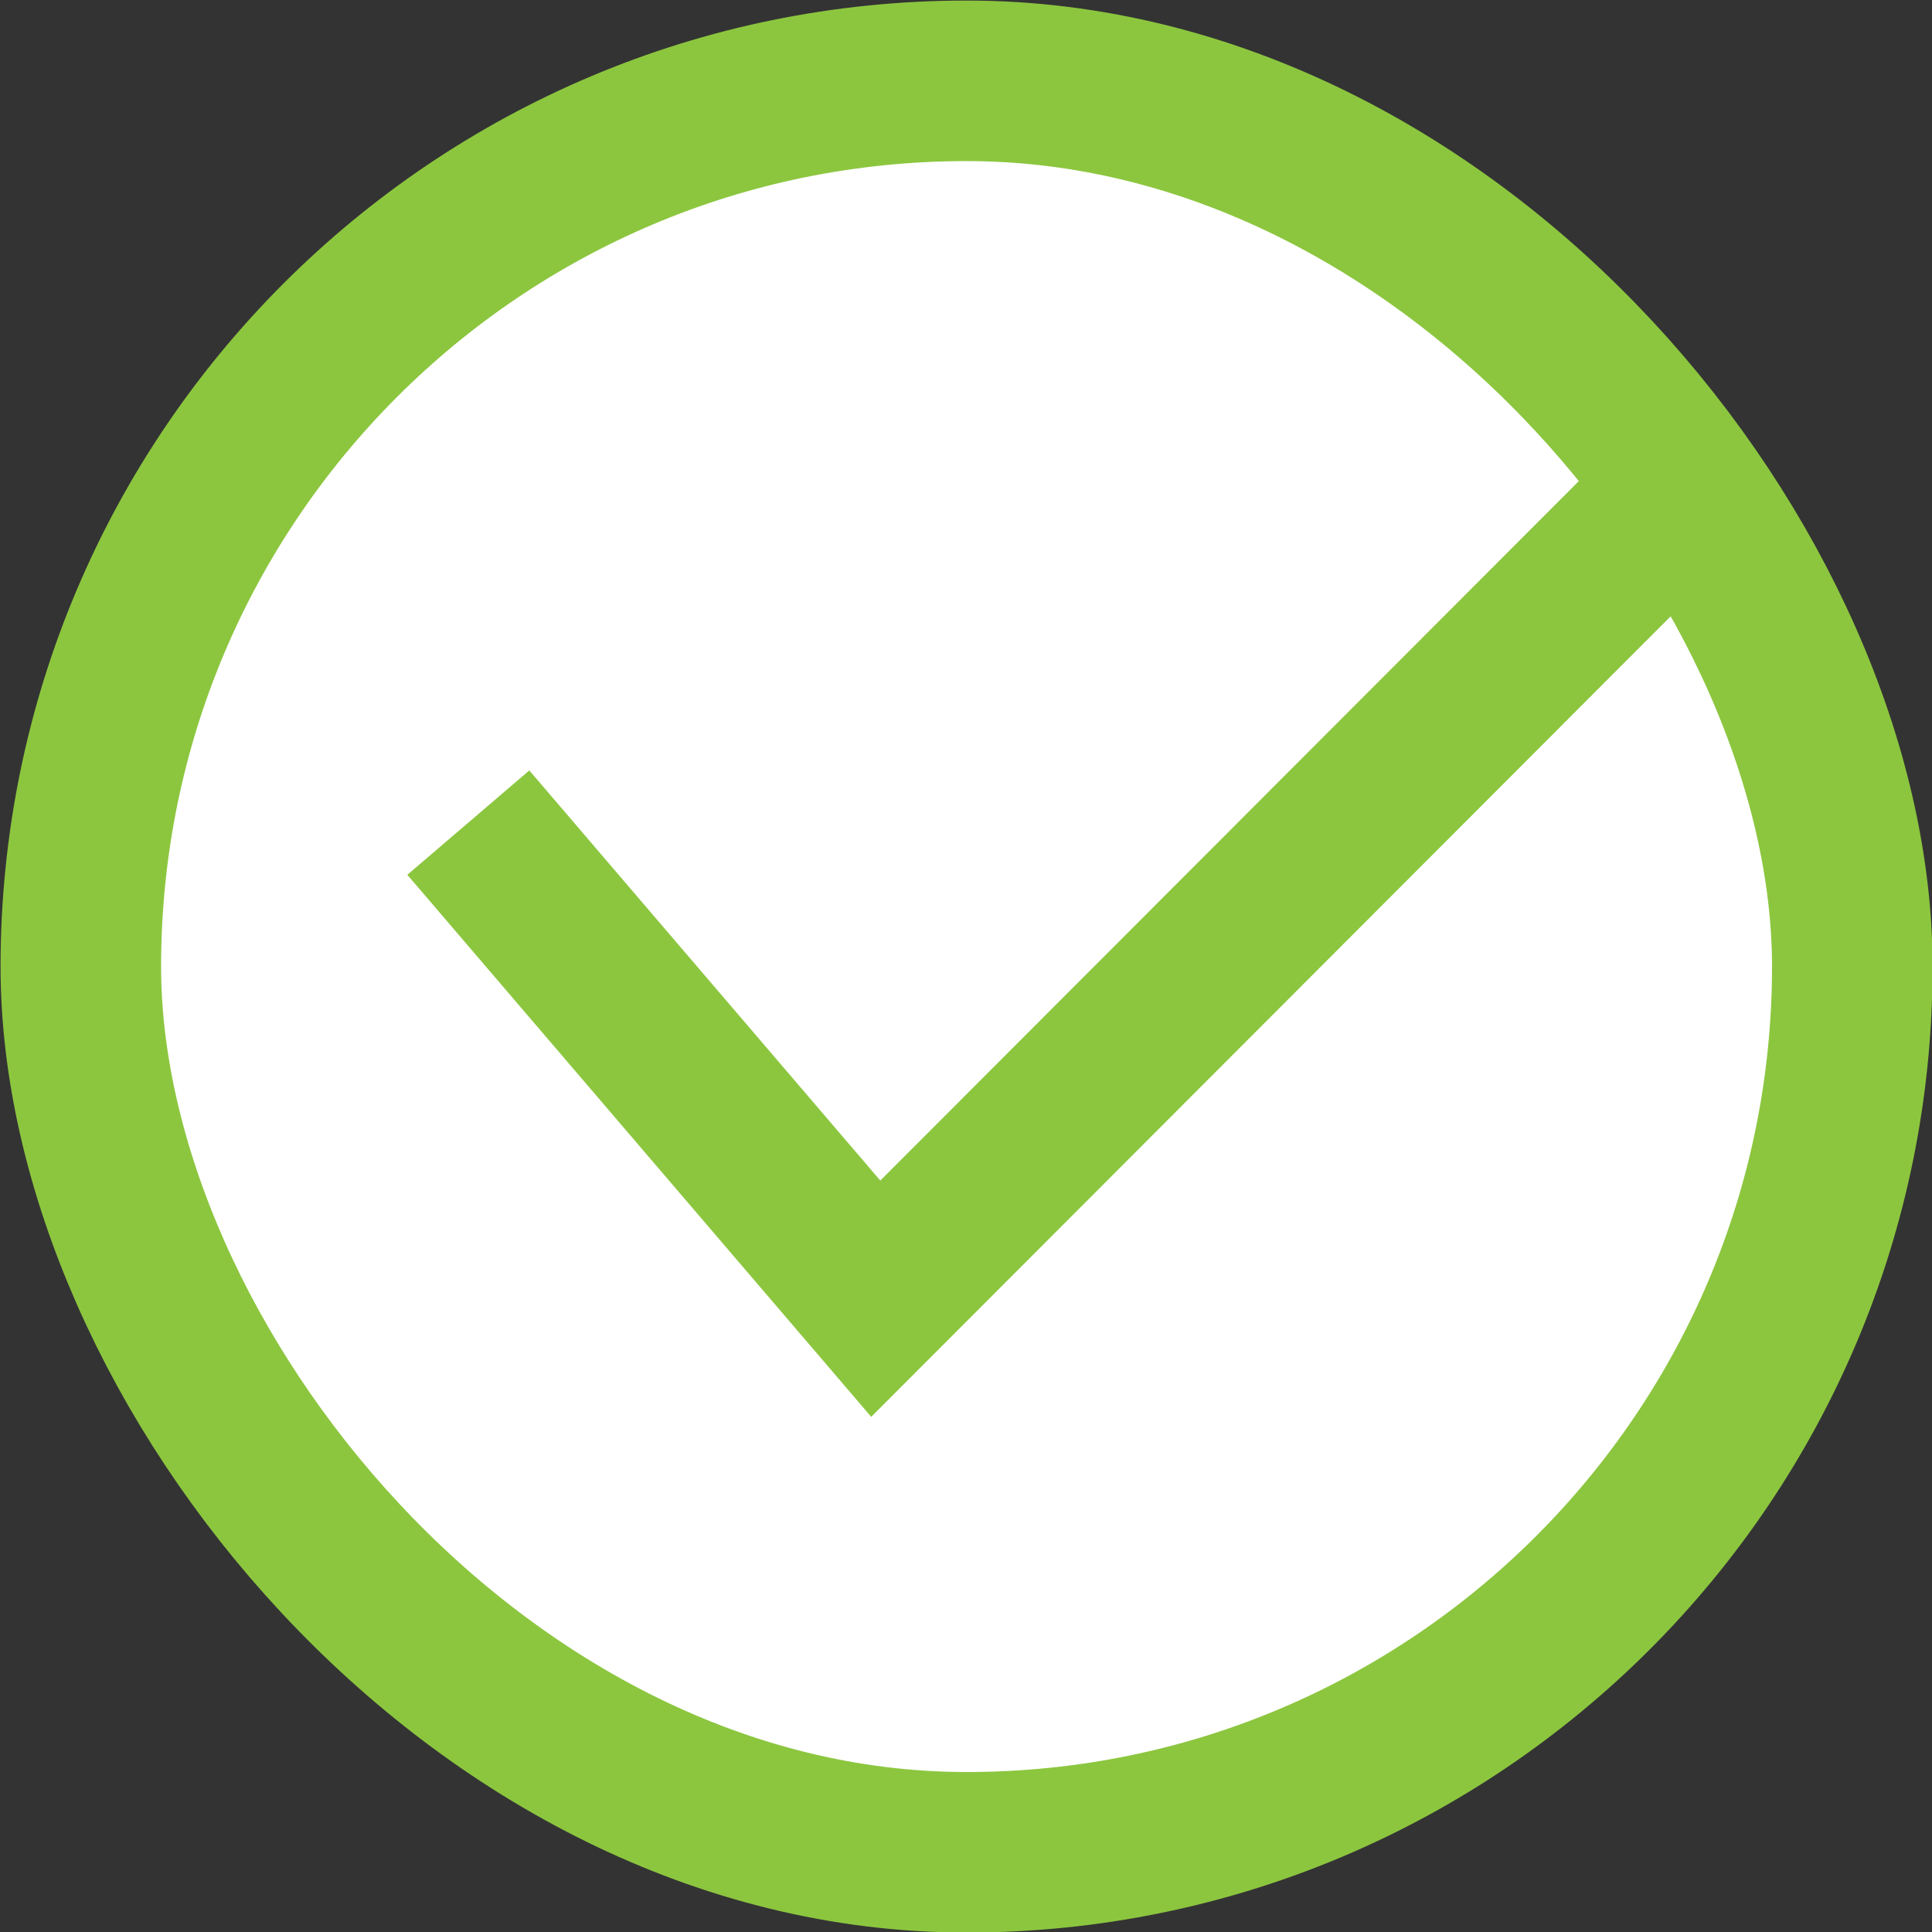 <svg id="圖層_1" data-name="圖層 1" xmlns="http://www.w3.org/2000/svg" viewBox="0 0 17.45 17.45"><rect x="0" y="0" width="17.45" height="17.45" fill="#333333" stroke="none"/><defs><style>.cls-1{fill:#fff;stroke:#8cc63f;stroke-miterlimit:10;stroke-width:1.45px;}</style></defs><title>切圖</title><rect class="cls-1" x="0.73" y="0.73" width="16" height="16" rx="8" ry="8"/><polyline class="cls-1" points="4.23 7.43 7.91 11.73 15.27 4.36"/></svg>